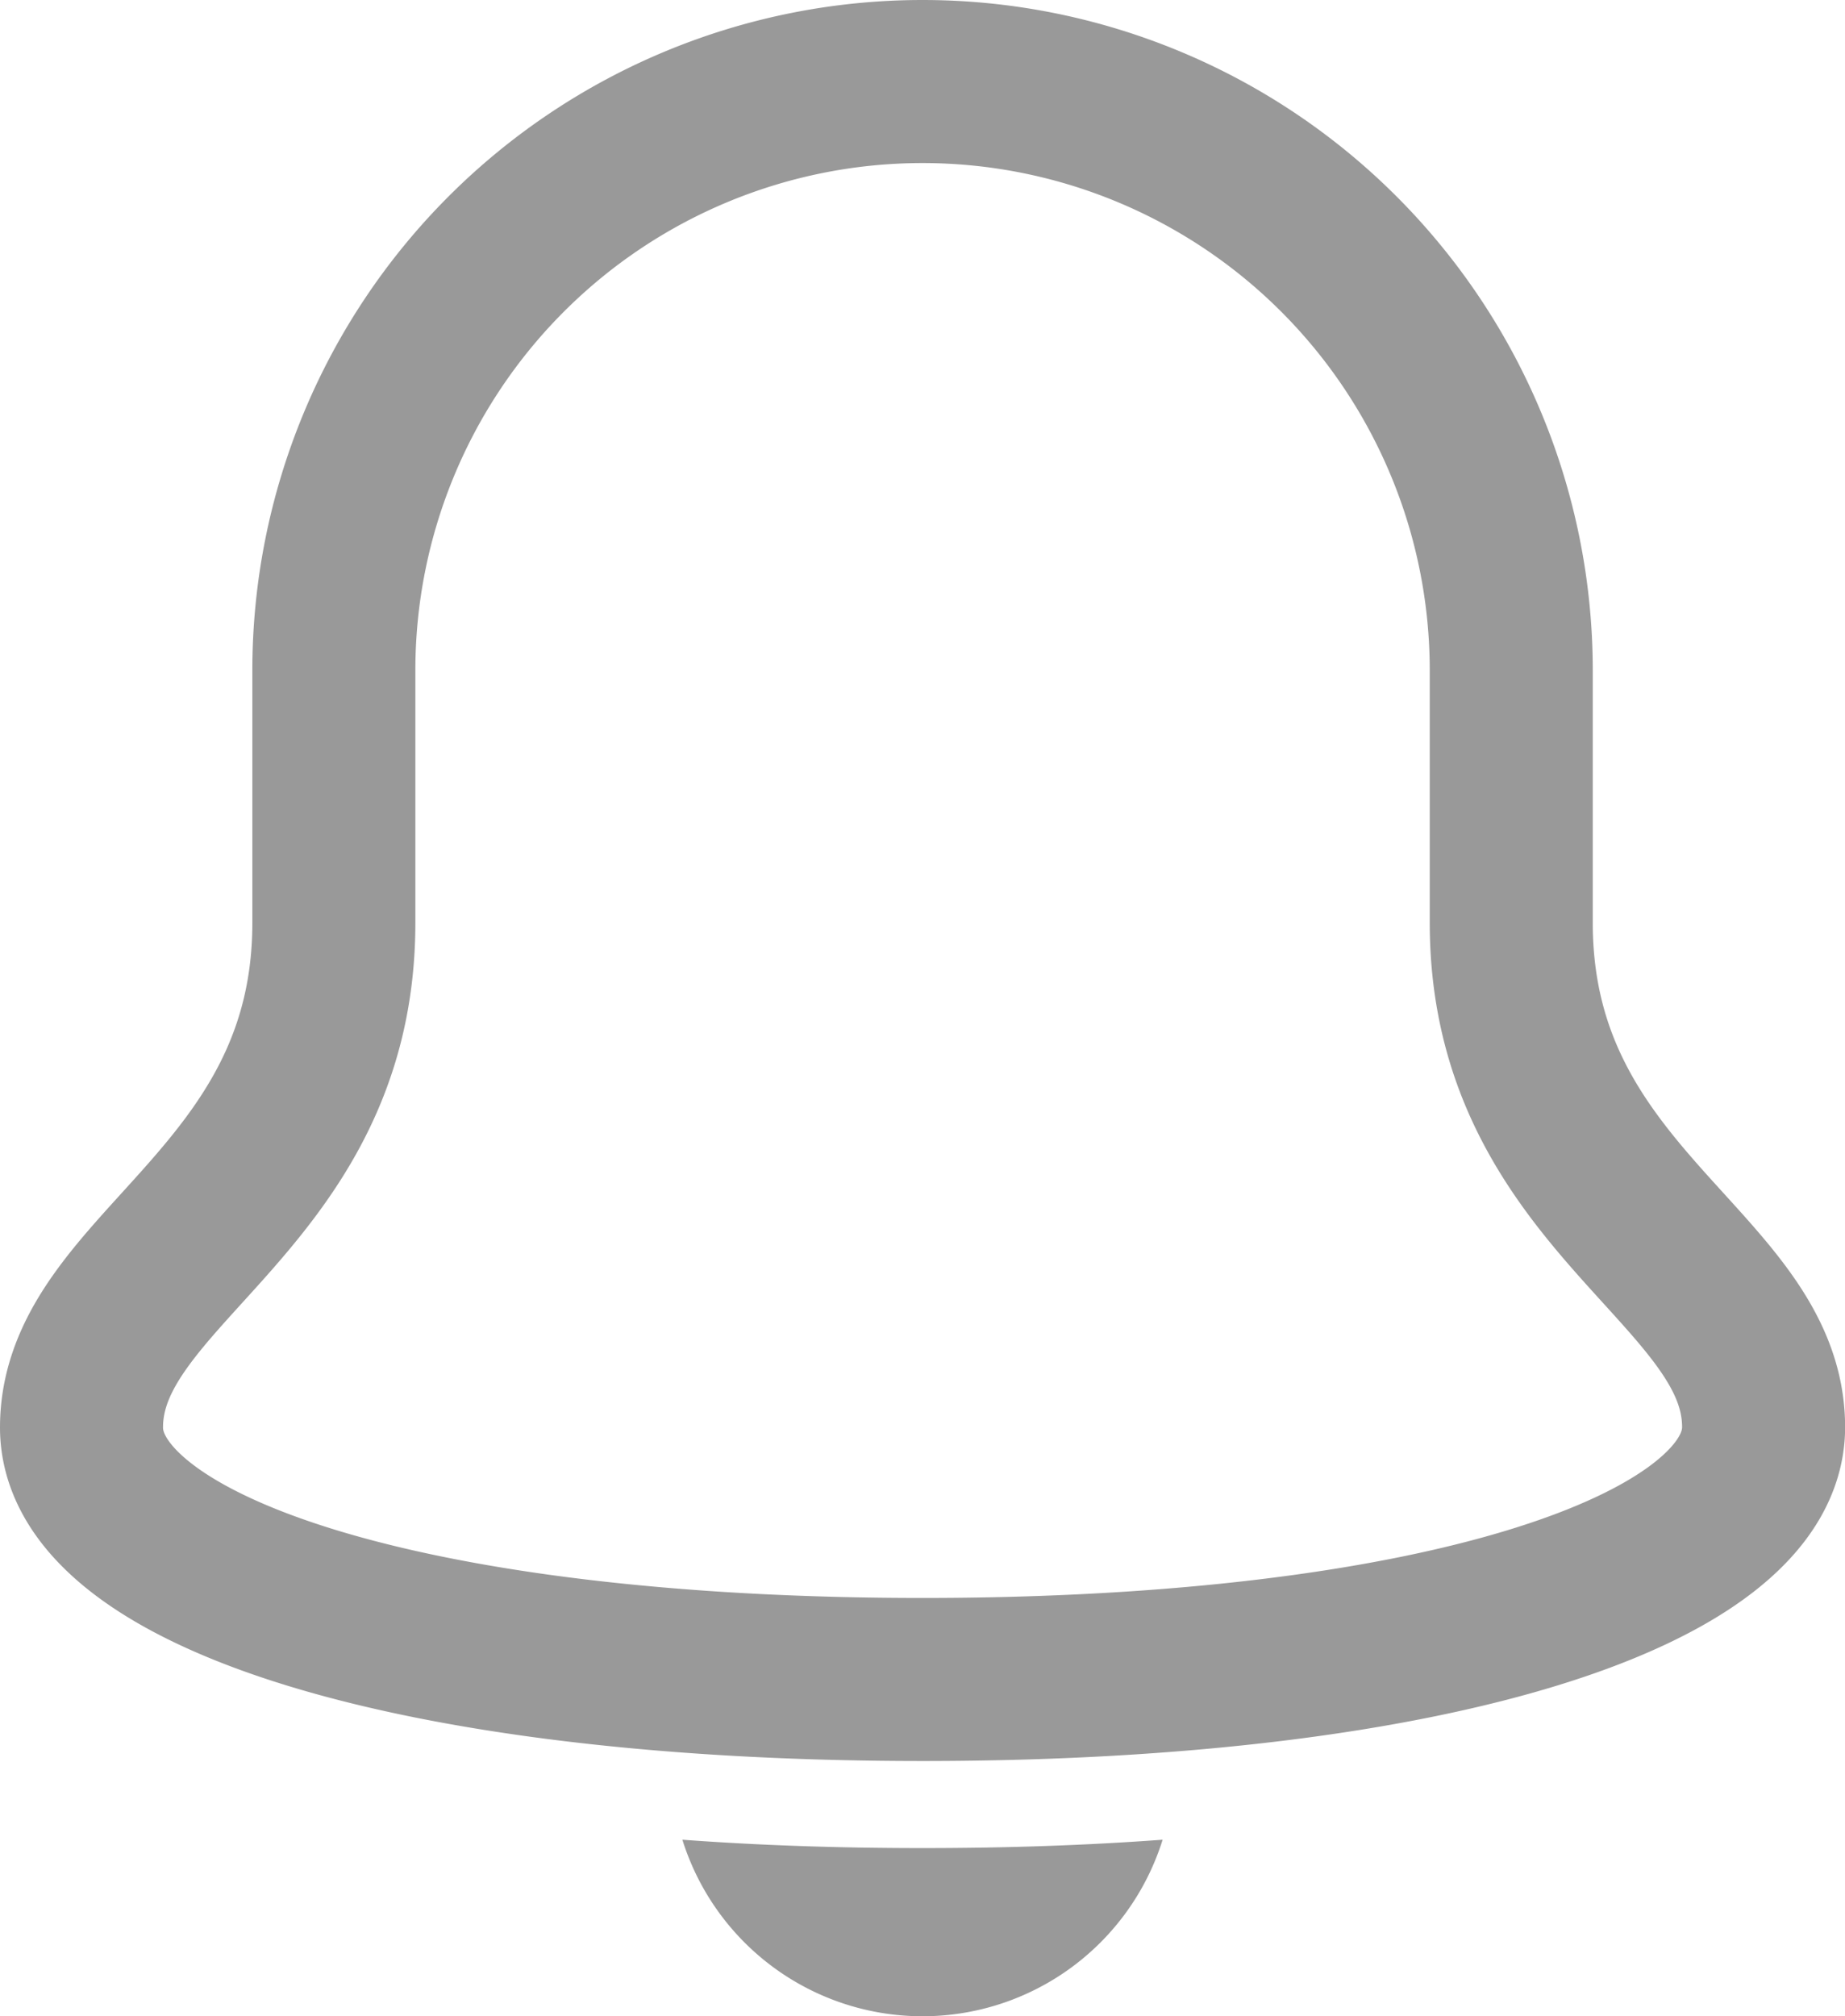 <svg xmlns="http://www.w3.org/2000/svg" width="16.977" height="18.547" viewBox="0 0 16.977 18.547">
  <g id="bell" transform="translate(0.75 0.75)">
    <path id="Path_9" data-name="Path 9" d="M15.156,8.739V6.417a5.417,5.417,0,1,0-10.834,0V8.739C4.322,11.293,2,11.912,2,13.382,2,14.7,5.018,15.7,9.739,15.7s7.739-1.006,7.739-2.322C17.477,11.912,15.156,11.293,15.156,8.739Z" transform="translate(-2 -1)" fill="none" stroke="#999" stroke-linecap="round" stroke-linejoin="round" stroke-miterlimit="10" stroke-width="1.5"/>
    <path id="Path_10" data-name="Path 10" d="M11.354,21.977c-.782,0-1.518-.026-2.209-.077a2.315,2.315,0,0,0,4.419,0C12.872,21.951,12.137,21.977,11.354,21.977Z" transform="translate(-3.616 -5.726)" fill="#999"/>
  </g>
</svg>
